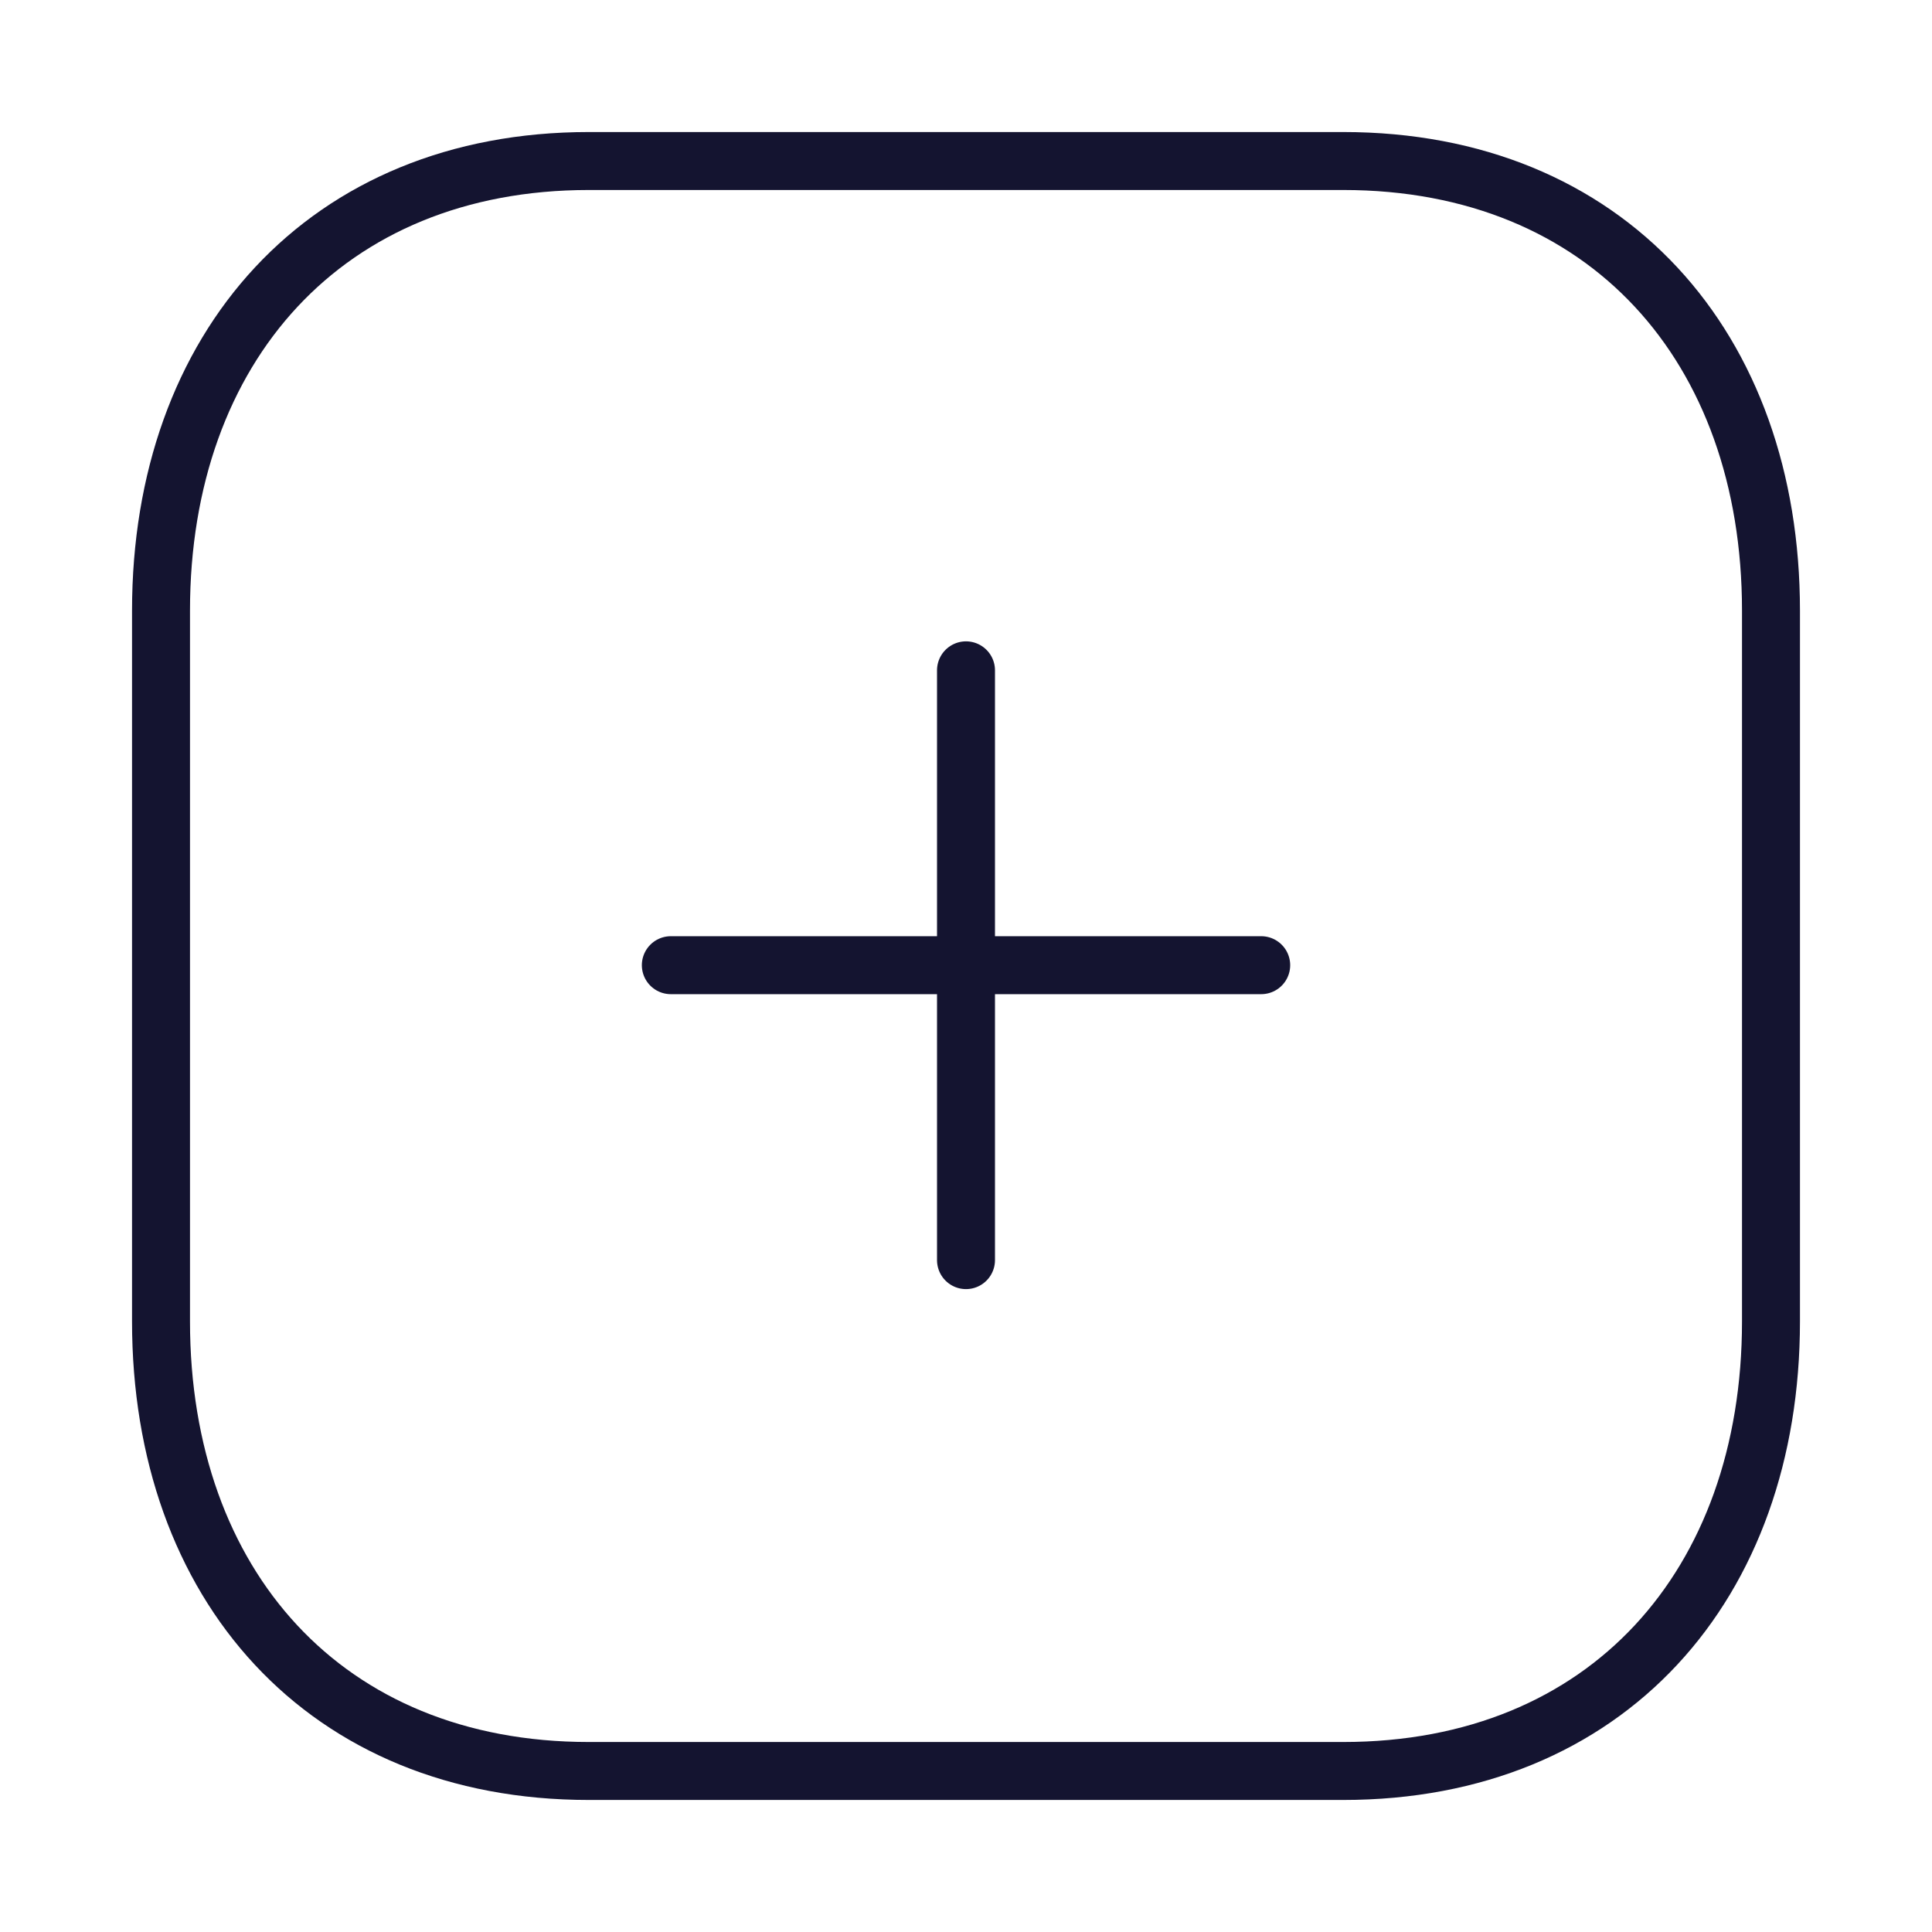 <svg width="50" height="50" viewBox="0 0 50 50" fill="none" xmlns="http://www.w3.org/2000/svg">
<path d="M25 17.348V32.612" stroke="#141430" stroke-width="1.5" stroke-linecap="round" stroke-linejoin="round"/>
<path d="M32.64 24.979H17.361" stroke="#141430" stroke-width="1.5" stroke-linecap="round" stroke-linejoin="round"/>
<path fill-rule="evenodd" clip-rule="evenodd" d="M34.762 4.167H15.238C8.433 4.167 4.167 8.984 4.167 15.803V34.198C4.167 41.017 8.413 45.833 15.238 45.833H34.762C41.587 45.833 45.833 41.017 45.833 34.198V15.803C45.833 8.984 41.587 4.167 34.762 4.167Z" stroke="#141430" stroke-width="1.5" stroke-linecap="round" stroke-linejoin="round"/>
</svg>
